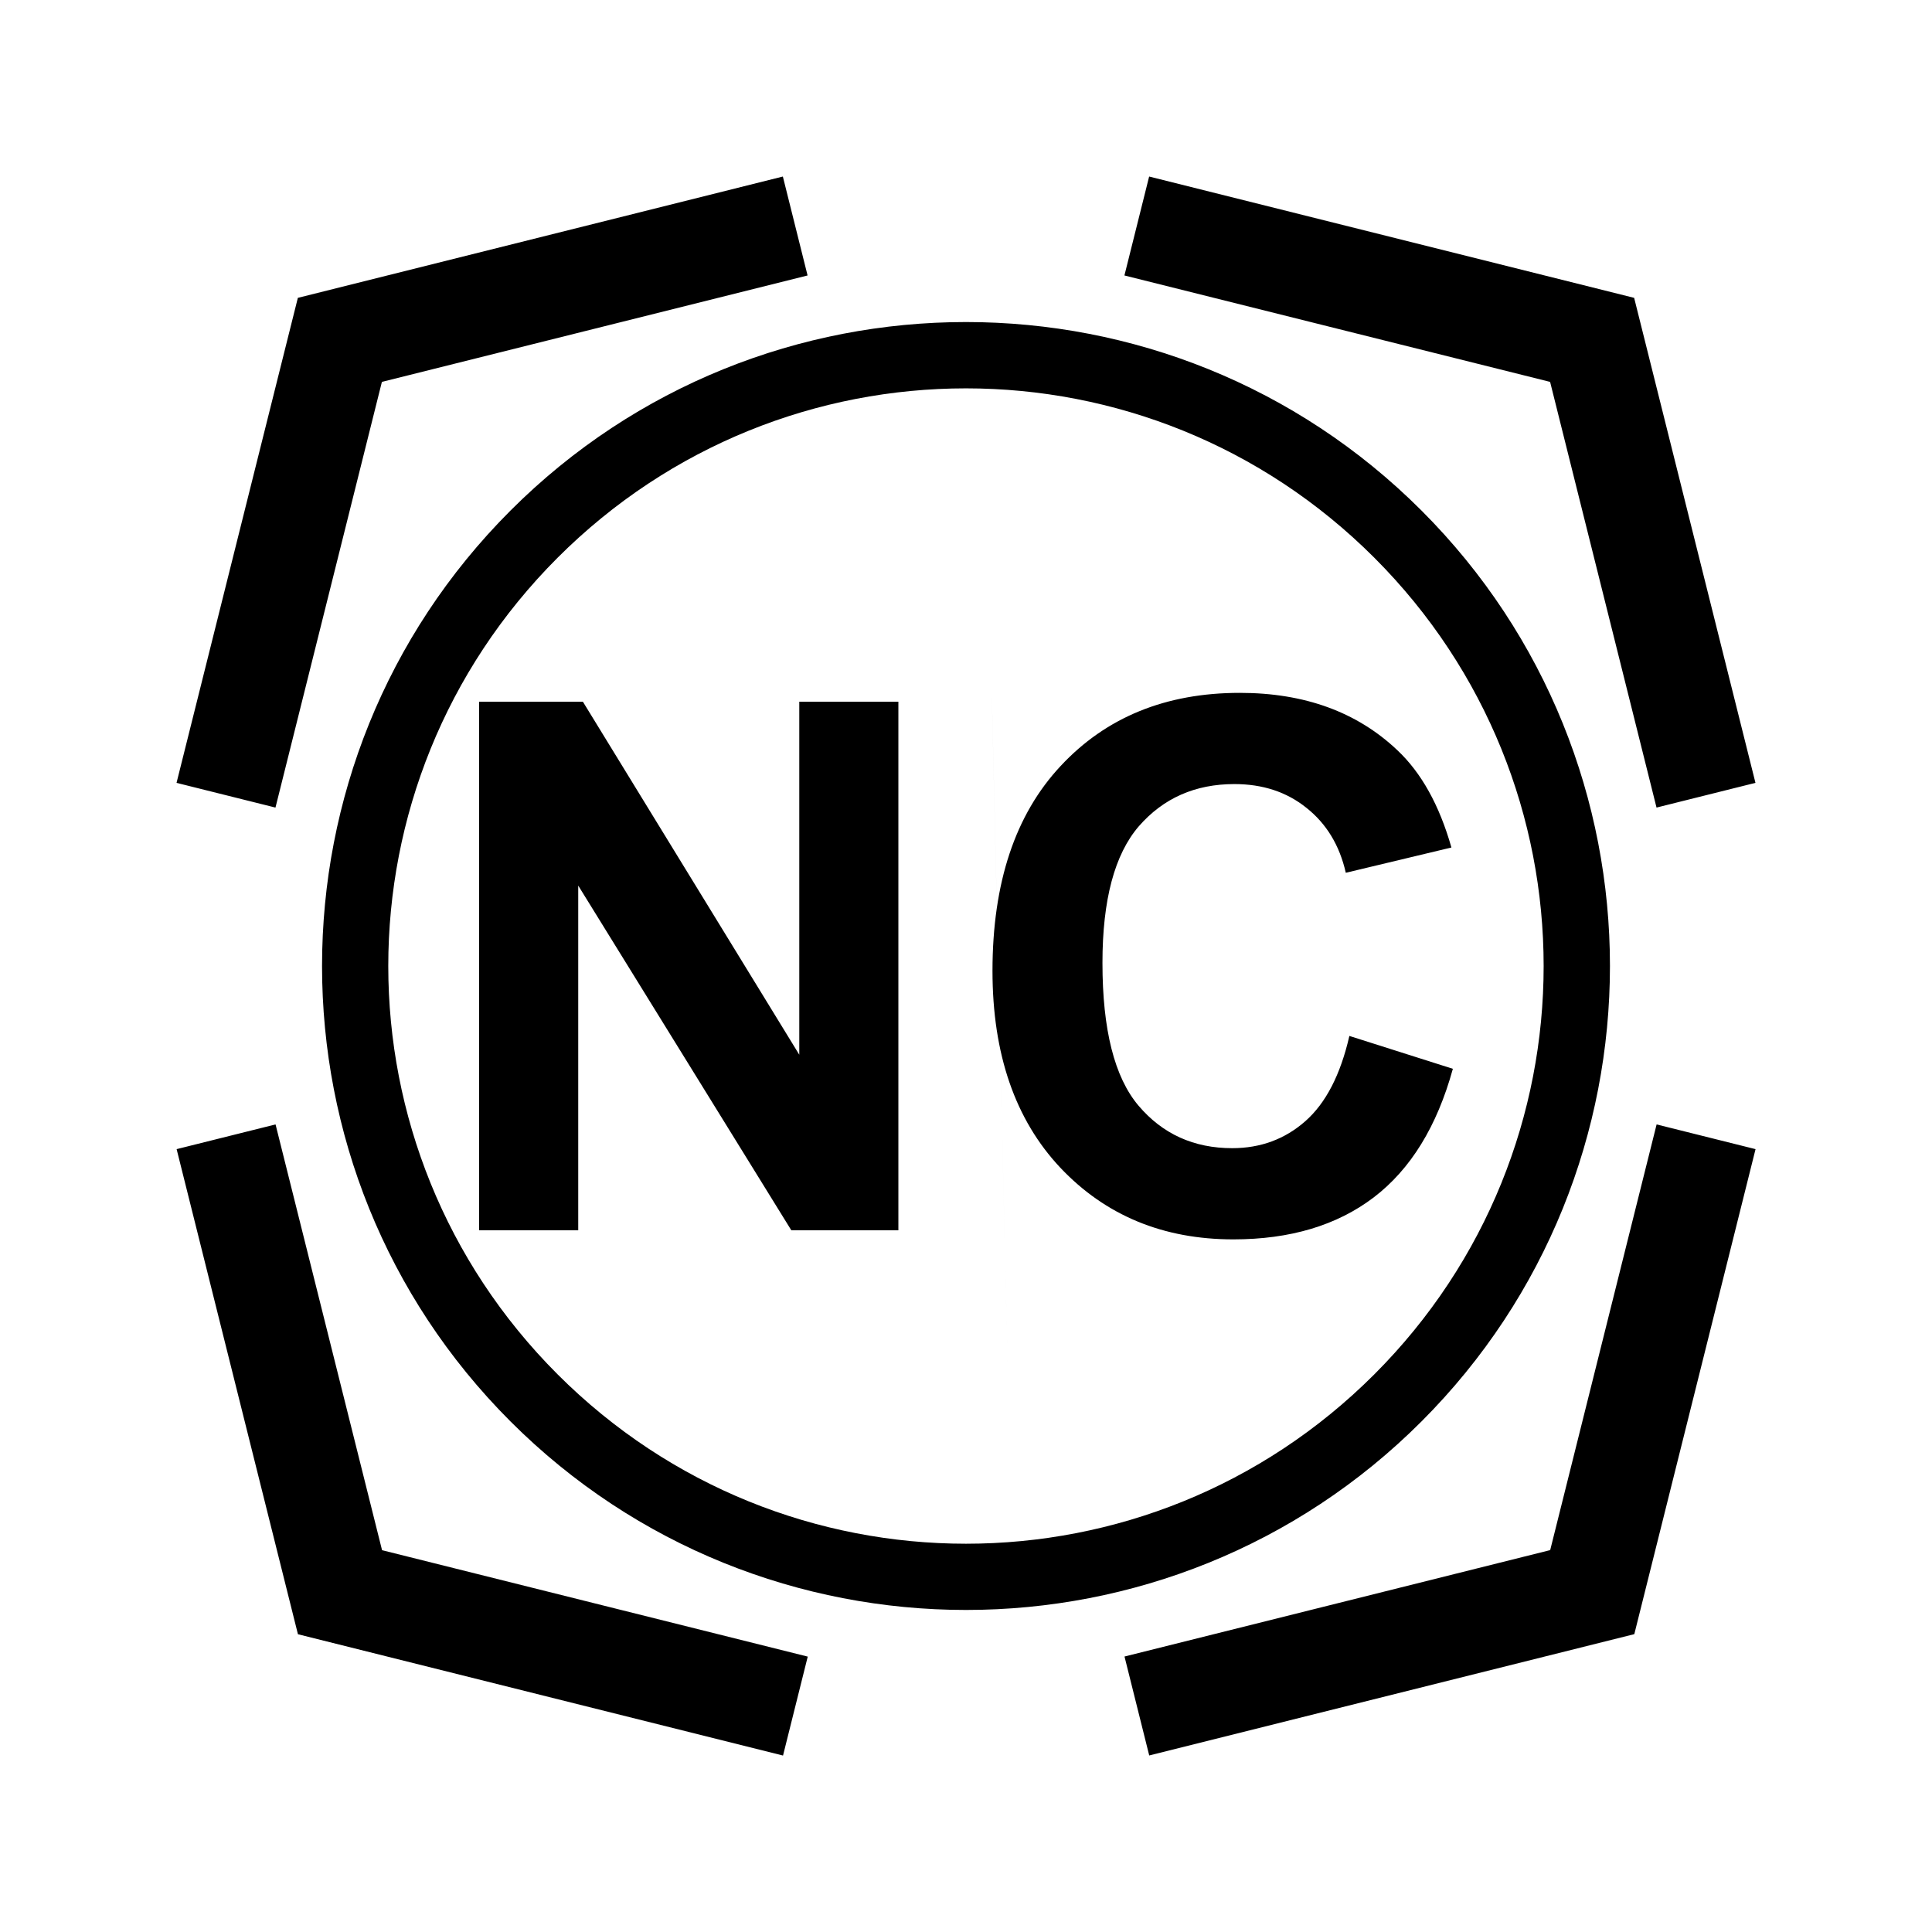 <?xml version="1.0" encoding="UTF-8" standalone="no"?>
<svg
   xmlns:dc="http://purl.org/dc/elements/1.1/"
   xmlns:cc="http://creativecommons.org/ns#"
   xmlns:rdf="http://www.w3.org/1999/02/22-rdf-syntax-ns#"
   xmlns:svg="http://www.w3.org/2000/svg"
   xmlns="http://www.w3.org/2000/svg"
   xmlns:sodipodi="http://sodipodi.sourceforge.net/DTD/sodipodi-0.dtd"
   xmlns:inkscape="http://www.inkscape.org/namespaces/inkscape"
   width="24mm"
   height="24mm"
   viewBox="0 0 24 24"
   version="1.1"
   id="svg8"
   inkscape:version="1.0.1 (3bc2e813f5, 2020-09-07)"
   sodipodi:docname="Nonconsec_diag.svg">
  <defs
     id="defs2">
    <marker
       style="overflow:visible"
       id="Arrow1Lstart"
       refX="0.0"
       refY="0.0"
       orient="auto"
       inkscape:stockid="Arrow1Lstart"
       inkscape:isstock="true">
      <path
         transform="scale(0.8) translate(12.5,0)"
         style="fill-rule:evenodd;stroke:#000000;stroke-width:1pt;stroke-opacity:1;fill:#000000;fill-opacity:1"
         d="M 0.0,0.0 L 5.0,-5.0 L -12.5,0.0 L 5.0,5.0 L 0.0,0.0 z "
         id="path989" />
    </marker>
  </defs>
  <sodipodi:namedview
     id="base"
     pagecolor="#ffffff"
     bordercolor="#666666"
     borderopacity="1.0"
     inkscape:pageopacity="0.0"
     inkscape:pageshadow="2"
     inkscape:zoom="7.7500868"
     inkscape:cx="45.85097"
     inkscape:cy="45.692347"
     inkscape:document-units="mm"
     inkscape:current-layer="layer1"
     inkscape:document-rotation="0"
     showgrid="true"
     inkscape:window-width="1414"
     inkscape:window-height="967"
     inkscape:window-x="156"
     inkscape:window-y="4"
     inkscape:window-maximized="0"
     showguides="true"
     inkscape:guide-bbox="true">
    <inkscape:grid
       type="xygrid"
       id="grid859"
       units="mm"
       spacingx="1"
       spacingy="1" />
    <sodipodi:guide
       position="1,12"
       orientation="0,-1"
       id="guide861" />
    <sodipodi:guide
       position="12,13"
       orientation="1,0"
       id="guide863" />
  </sodipodi:namedview>
  <g
     inkscape:label="Ebene 1"
     inkscape:groupmode="layer"
     id="layer1">
    <g
       aria-label="NC"
       id="text3369"
       style="font-style:normal;font-variant:normal;font-weight:bold;font-stretch:normal;font-size:8.467px;line-height:1.25;font-family:'Microsoft YaHei';-inkscape-font-specification:'Microsoft YaHei Bold';stroke-width:0.265" />
    <g
       aria-label="NC"
       id="text845"
       style="font-style:normal;font-variant:normal;font-weight:bold;font-stretch:normal;font-size:9.172px;line-height:1.25;font-family:Arial;-inkscape-font-specification:'Arial Bold';stroke-width:0.265">
      <path
         id="path854"
         style="font-style:normal;font-variant:normal;font-weight:bold;font-stretch:normal;font-size:9.172px;font-family:Arial;-inkscape-font-specification:'Arial Bold';stroke-width:0.265"
         d="m 16.763,12.869 1.285,0.408 q -0.296,1.075 -0.985,1.599 -0.685,0.52 -1.742,0.52 -1.308,0 -2.15,-0.891 -0.842,-0.896 -0.842,-2.445 0,-1.639 0.846,-2.544 0.846,-0.909 2.226,-0.909 1.205,0 1.957,0.712 0.448,0.421 0.672,1.209 l -1.312,0.314 q -0.116,-0.511 -0.488,-0.806 -0.367,-0.296 -0.896,-0.296 -0.73,0 -1.187,0.524 -0.452,0.524 -0.452,1.697 0,1.245 0.448,1.774 0.448,0.528 1.164,0.528 0.528,0 0.909,-0.336 0.381,-0.336 0.546,-1.057 z M 5.952,15.283 V 8.717 H 7.241 L 9.929,13.102 V 8.717 H 11.16 V 15.283 H 9.83 L 7.183,11.001 v 4.282 z m -2.529,-1.315 -1.229,0.307 1.507,6.026 6.026,1.507 0.307,-1.229 -5.288,-1.322 z m 18.385,0.307 -1.229,-0.307 -1.322,5.288 -5.288,1.322 0.307,1.229 6.026,-1.507 z M 20.3,3.7 14.275,2.193 l -0.307,1.229 5.288,1.322 1.322,5.288 1.229,-0.307 z M 9.725,2.193 3.7,3.7 2.193,9.725 3.422,10.032 4.744,4.744 10.032,3.422 Z m 7.933,4.149 c -3.122,-3.122 -8.195,-3.122 -11.316,0 -3.122,3.122 -3.122,8.195 0,11.316 3.122,3.122 8.195,3.122 11.316,0 3.122,-3.122 3.122,-8.195 0,-11.316 z m -0.586,0.586 c 2.805,2.805 2.805,7.34 0,10.145 -2.805,2.805 -7.34,2.805 -10.145,0 -2.805,-2.805 -2.805,-7.34 0,-10.145 2.805,-2.805 7.34,-2.805 10.145,0 z M 12.523,17.206 c -0.349,-14.785 -0.174,-7.392 0,0 z" />
    </g>
  </g>
</svg>
